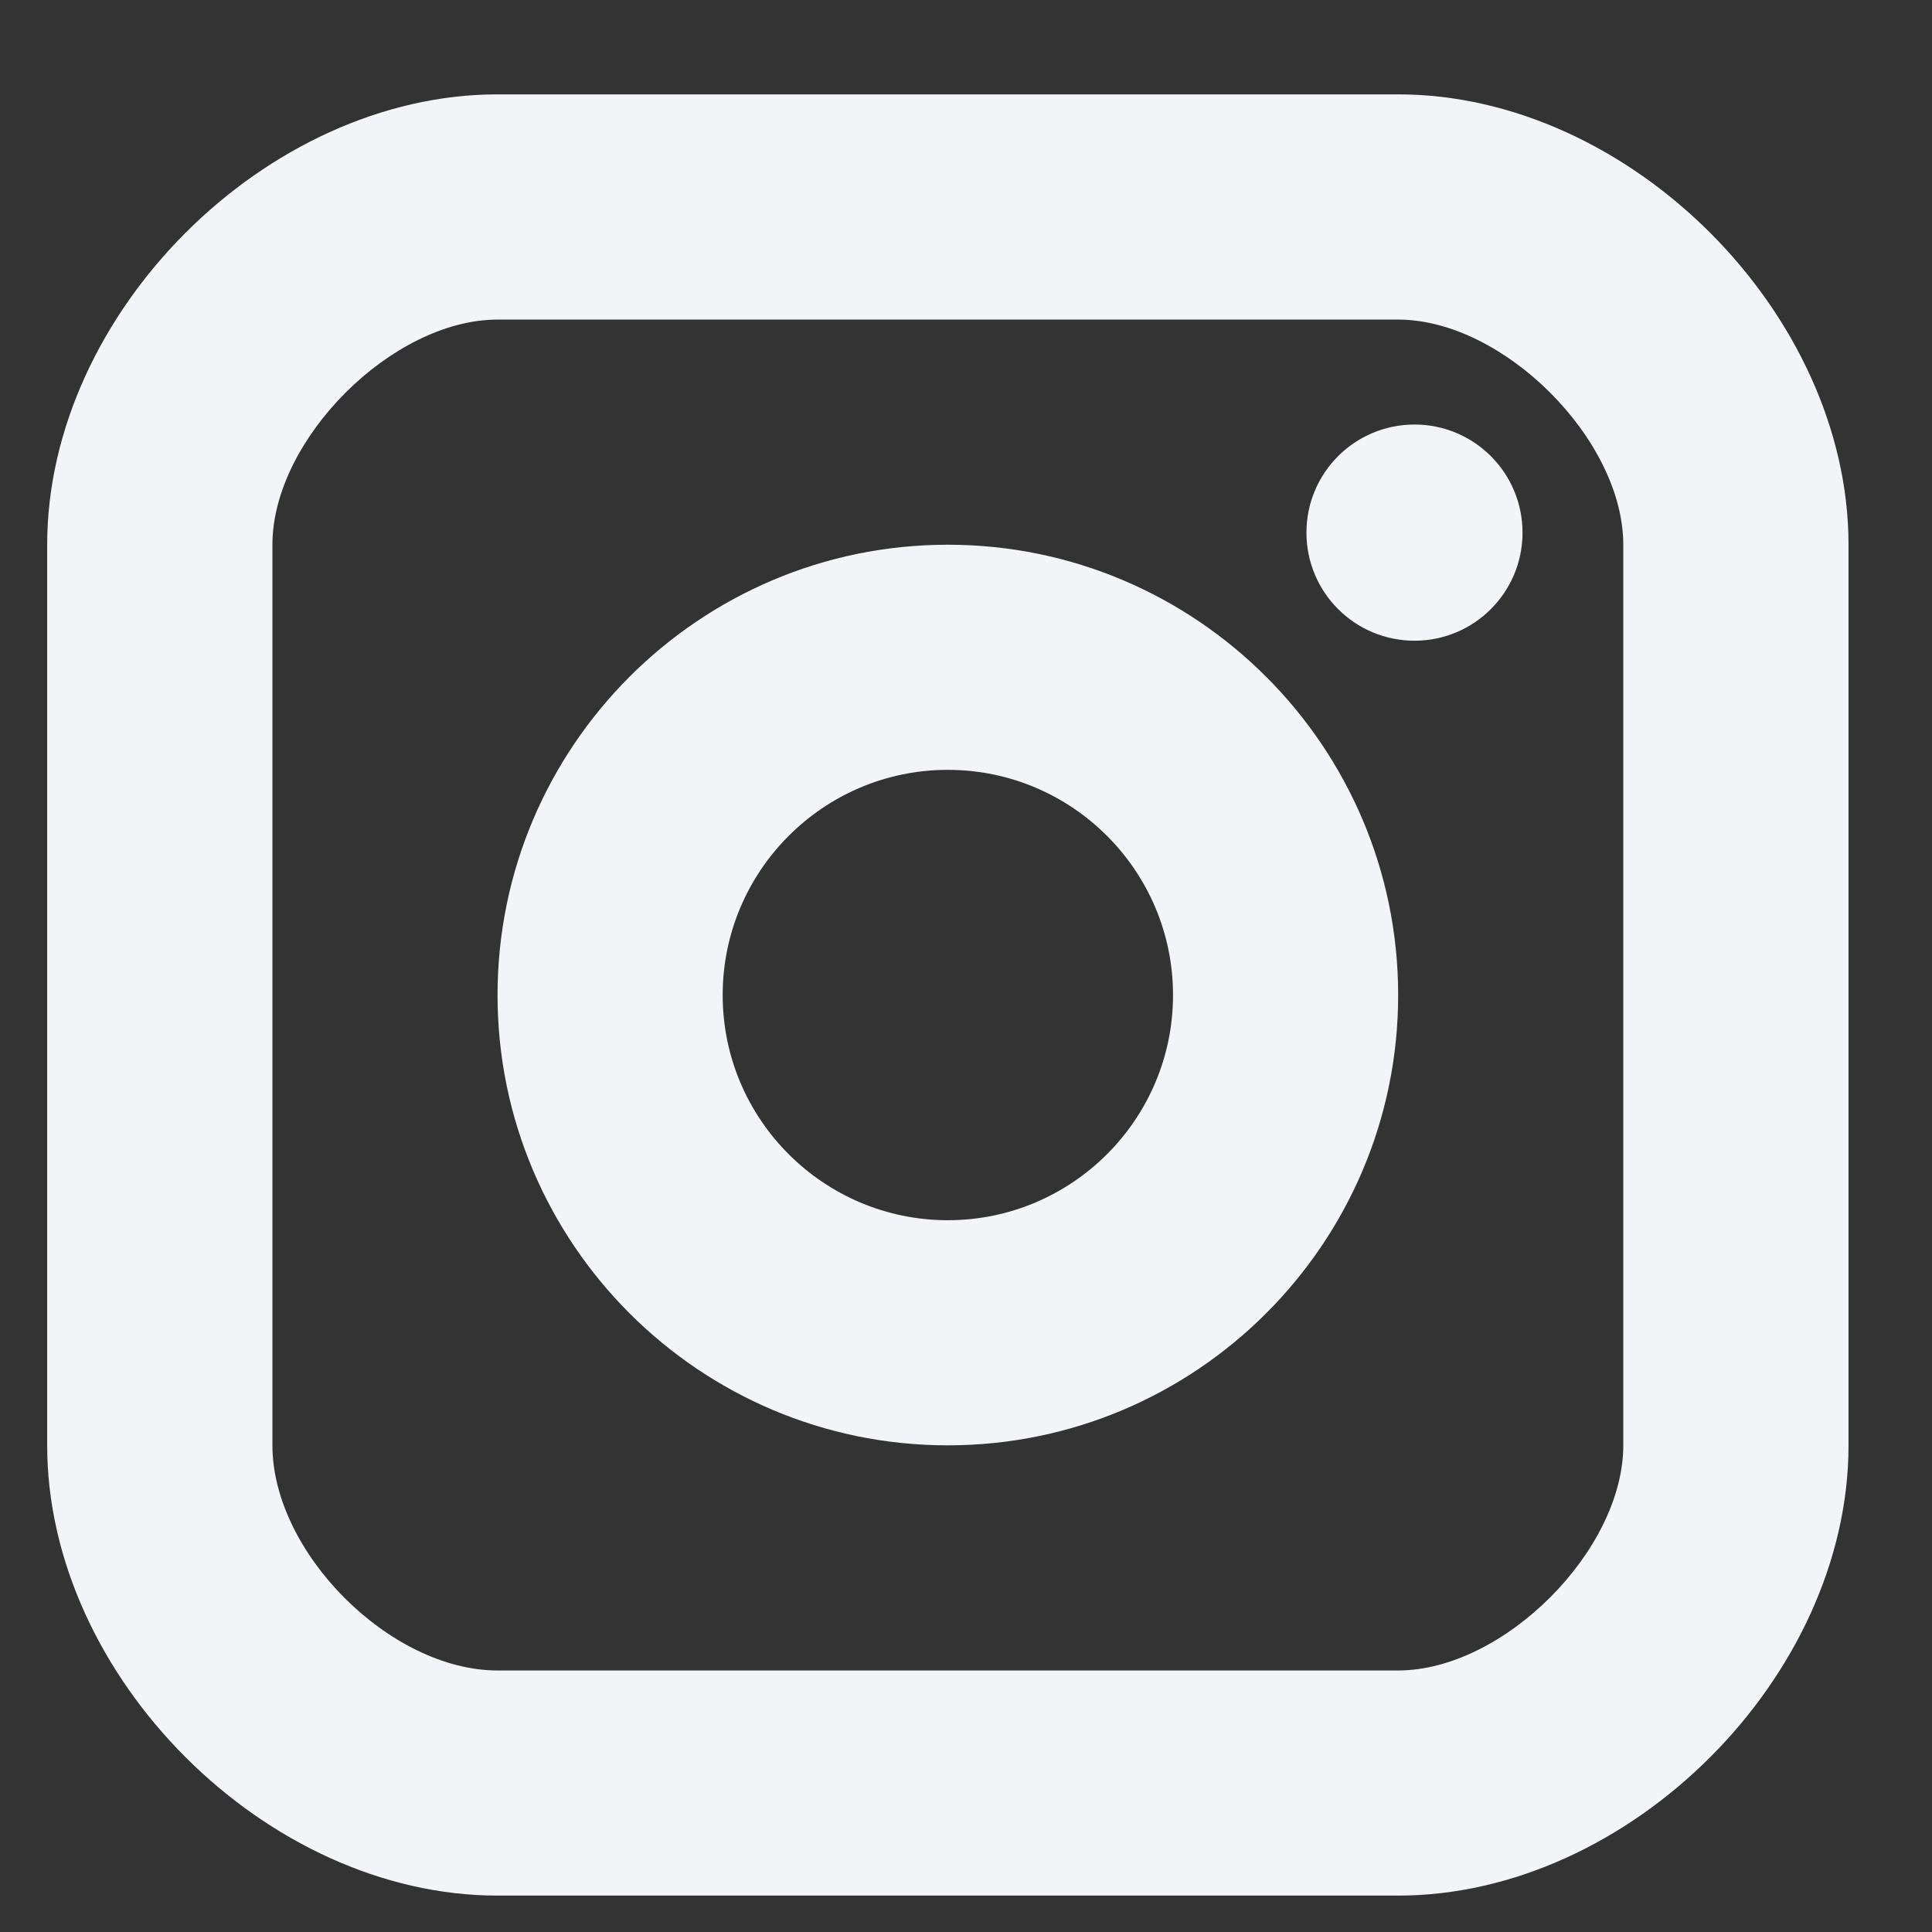 <svg width="19" height="19" viewBox="0 0 19 19" fill="none" xmlns="http://www.w3.org/2000/svg">
<rect x="0" y="0" width="19" height="19" fill="#333333" stroke="none"/>
<path d="M13.911 6.301C14.498 6.301 14.973 5.825 14.973 5.238C14.973 4.651 14.498 4.175 13.911 4.175C13.323 4.175 12.848 4.651 12.848 5.238C12.848 5.825 13.323 6.301 13.911 6.301Z" fill="#F3F4F8"/>
<path d="M9.321 14.214C6.879 14.214 4.893 12.228 4.893 9.786C4.893 7.343 6.879 5.357 9.321 5.357C11.764 5.357 13.75 7.343 13.75 9.786C13.75 12.228 11.764 14.214 9.321 14.214ZM9.321 7.571C8.1 7.571 7.107 8.564 7.107 9.786C7.107 11.007 8.1 12 9.321 12C10.543 12 11.536 11.007 11.536 9.786C11.536 8.564 10.543 7.571 9.321 7.571Z" fill="#F3F4F8"/>
<path d="M13.75 18.642H4.893C2.617 18.642 0.464 16.49 0.464 14.214V5.357C0.464 3.081 2.617 0.928 4.893 0.928H13.75C16.026 0.928 18.179 3.081 18.179 5.357V14.214C18.179 16.49 16.026 18.642 13.75 18.642ZM4.893 3.143C3.858 3.143 2.679 4.322 2.679 5.357V14.214C2.679 15.269 3.838 16.428 4.893 16.428H13.75C14.785 16.428 15.964 15.249 15.964 14.214V5.357C15.964 4.322 14.785 3.143 13.75 3.143H4.893Z" fill="#F3F4F8"/>
</svg>
